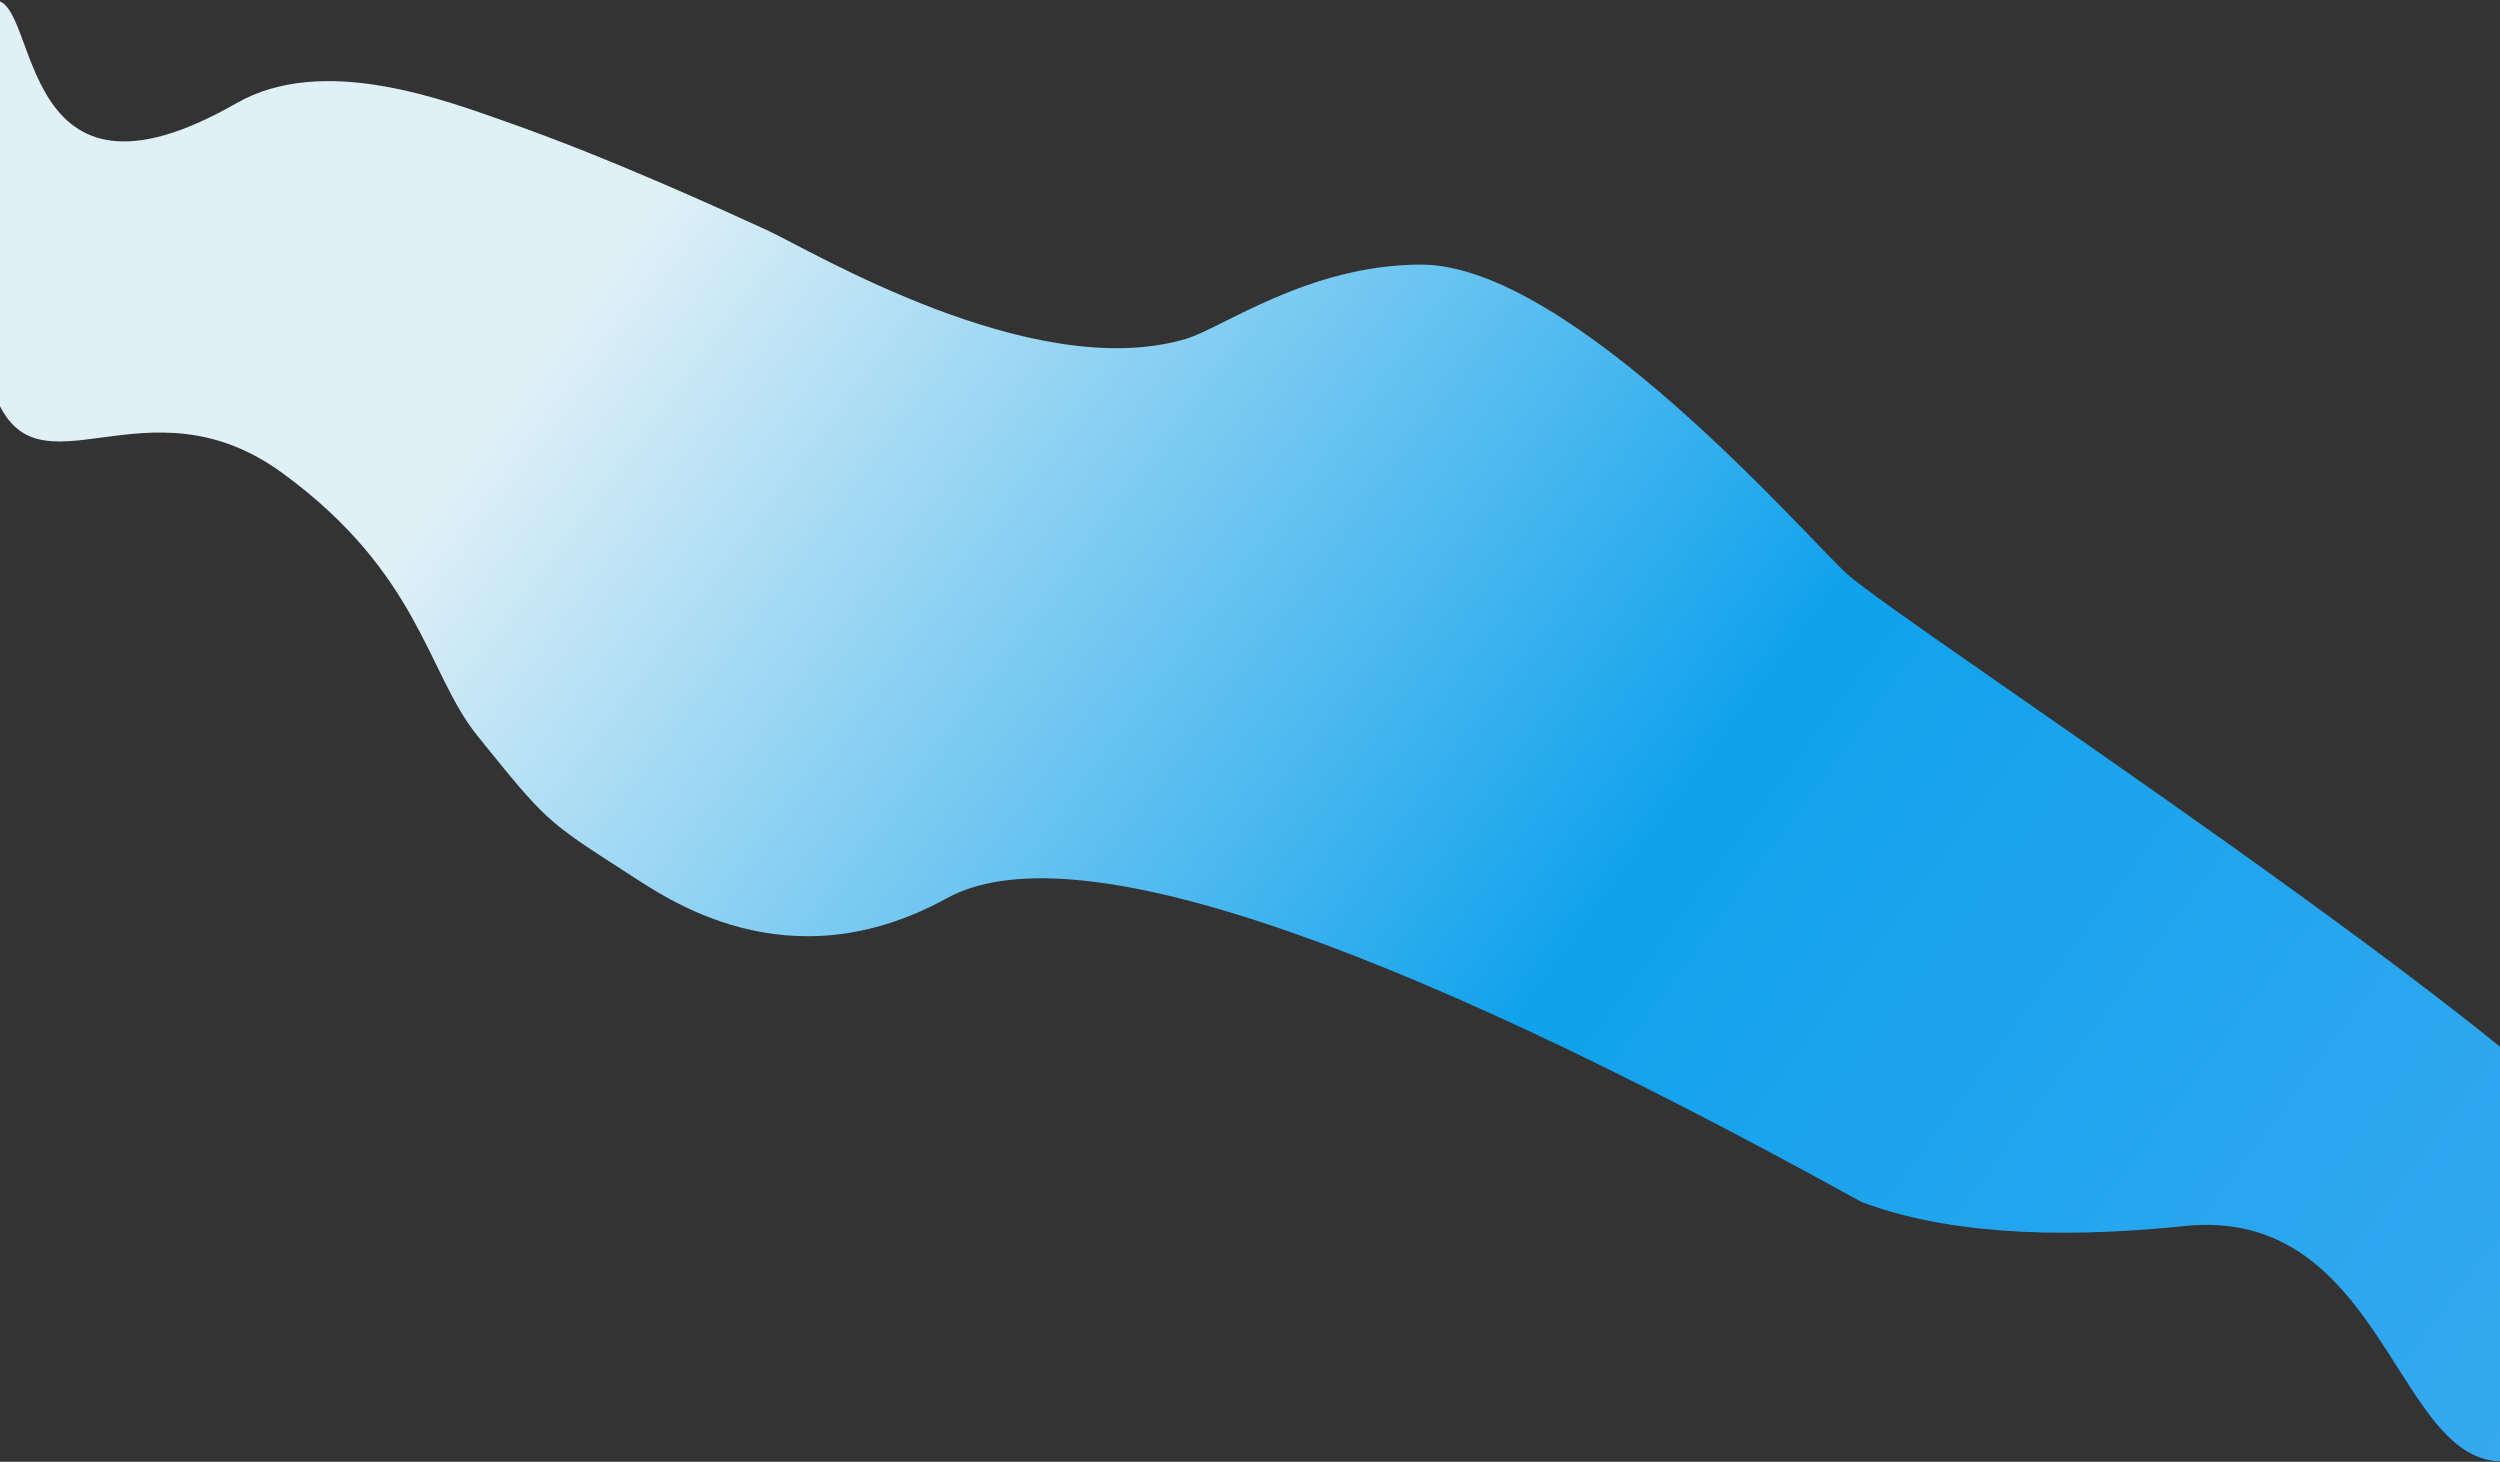 <?xml version="1.0" encoding="UTF-8"?>
<svg width="1440px" height="842px" viewBox="0 0 1440 842" version="1.1" xmlns="http://www.w3.org/2000/svg" xmlns:xlink="http://www.w3.org/1999/xlink">
    <rect x="0" y="0" width="1440" height="842" fill="#333333" stroke="none"/>
    <!-- Generator: Sketch 52.4 (67378) - http://www.bohemiancoding.com/sketch -->
    <title>Rectangle 3 Copy</title>
    <desc>Created with Sketch.</desc>
    <defs>
        <linearGradient x1="77.961%" y1="20.268%" x2="-40.741%" y2="66.114%" id="linearGradient-1">
            <stop stop-color="#DFF0F7" offset="0%"></stop>
            <stop stop-color="#10A2EC" offset="37.681%"></stop>
            <stop stop-color="#55AEF2" offset="100%"></stop>
        </linearGradient>
    </defs>
    <g id="Landing-Page-Official" stroke="none" stroke-width="1" fill="none" fill-rule="evenodd">
        <g id="Carreer" transform="translate(0, -1506)" fill="url(#linearGradient-1)">
            <path d="M96.905,2347.468 C31.053,2340.051 -86.621,2349.308 24.328,2182.932 C74.404,2107.841 447.68,1864.674 478.589,1836.514 C501.551,1815.593 637.52,1658.403 723.818,1658.403 C788.504,1658.403 838.372,1695.018 859.364,1701.219 C947.675,1727.306 1075.637,1649.96 1100.777,1638.48 C1125.916,1627.001 1190.025,1597.541 1248.527,1576.932 C1286.113,1563.691 1356.036,1536.725 1406.275,1565.486 C1533.779,1638.48 1519.441,1506.28 1545.16,1506.28 C1570.879,1506.28 1568.996,1670.841 1545.16,1733.579 C1521.325,1796.318 1458.63,1720.735 1379.497,1778.624 C1300.364,1836.514 1296.442,1893.801 1267.367,1929.839 C1227.844,1978.826 1227.844,1978.826 1181.291,2008.725 C1159.088,2022.985 1088.986,2073.944 997.017,2023.394 C926.898,1984.853 751.272,2043.168 470.138,2198.338 C424.161,2215.653 362.199,2220.277 284.252,2212.209 C167.333,2200.108 162.757,2354.885 96.905,2347.468 Z" id="Rectangle-3-Copy" transform="translate(771.188, 1927.003) scale(-1, 1) translate(-771.188, -1927.003) "></path>
        </g>
    </g>
</svg>